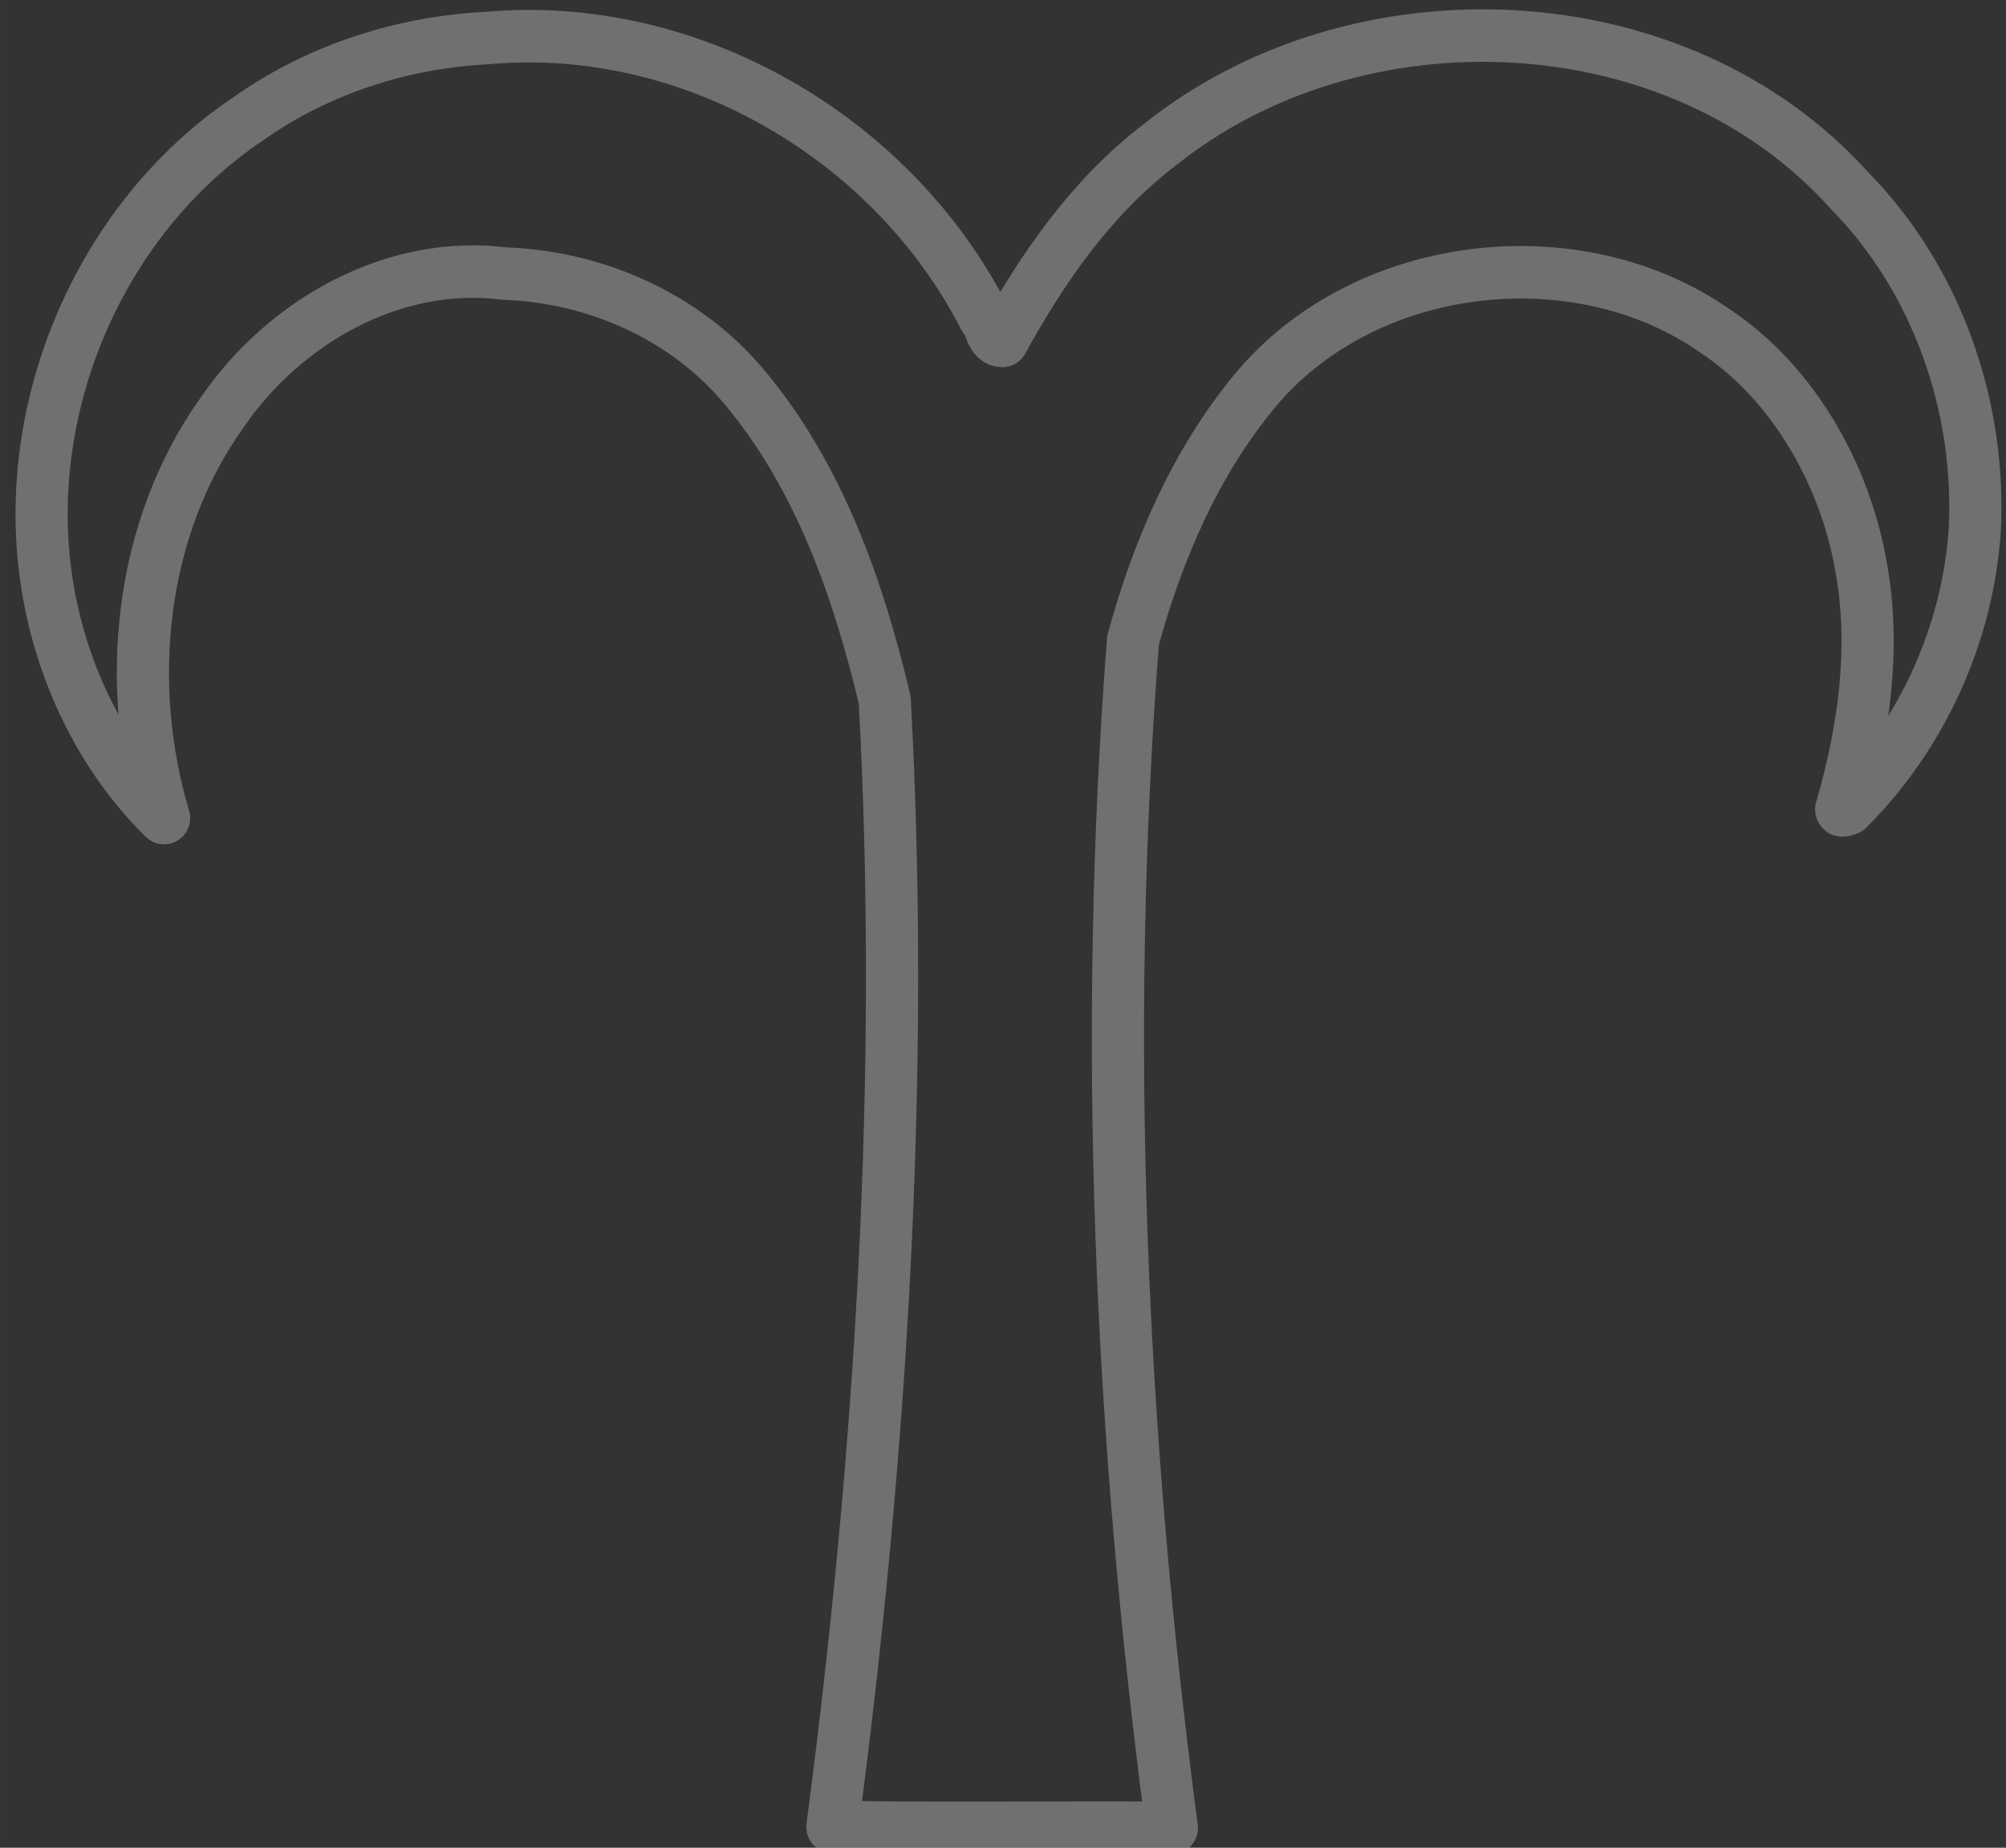 <?xml version="1.0" encoding="UTF-8" standalone="no"?>
<svg
   height="282.43mm"
   width="306.63mm"
   version="1.1"
   viewBox="0 0 1086.469 1000.731"
   id="svg6"
   sodipodi:docname="ariesLOGO.svg"
   inkscape:version="1.2.1 (9c6d41e410, 2022-07-14)"
   xmlns:inkscape="http://www.inkscape.org/namespaces/inkscape"
   xmlns:sodipodi="http://sodipodi.sourceforge.net/DTD/sodipodi-0.dtd"
   xmlns="http://www.w3.org/2000/svg"
   xmlns:svg="http://www.w3.org/2000/svg">
  <rect x="0" y="0" width="1086.469" height="1000.731" fill="#333333" stroke="none"/>
  <defs
     id="defs10" />
  <sodipodi:namedview
     id="namedview8"
     pagecolor="#ffffff"
     bordercolor="#000000"
     borderopacity="0.25"
     inkscape:showpageshadow="2"
     inkscape:pageopacity="0.0"
     inkscape:pagecheckerboard="0"
     inkscape:deskcolor="#d1d1d1"
     inkscape:document-units="mm"
     showgrid="false"
     inkscape:zoom="0.37144529"
     inkscape:cx="531.70684"
     inkscape:cy="550.55214"
     inkscape:window-width="1920"
     inkscape:window-height="1003"
     inkscape:window-x="0"
     inkscape:window-y="0"
     inkscape:window-maximized="1"
     inkscape:current-layer="svg6" />
  <g
     transform="matrix(0.964,0,0,0.97,-11.11,2363.784)"
     id="g4"
     style="fill:none;stroke:#ffffff;stroke-width:29.315;stroke-linecap:round;stroke-linejoin:round;stroke-dasharray:none;stroke-opacity:1;paint-order:normal;opacity:0.3">
    <path
       d="m 285.7,-2415.7 c 113.64,-9.938 226.9,55.2 278.8,155.99 4.05,3.875 3.513,12.988 10.188,13.162 22.738,-41.088 50.425,-80.688 88.275,-109.35 110.91,-88.575 290.98,-81.525 387.52,25.262 49.175,49.512 74.275,120.82 70.512,190.24 -4.075,58.088 -29.9,114.19 -71.212,155.2 -1.587,0.512 -4.888,2.038 -3.425,-1.012 12.475,-43.175 18.962,-89.062 10.9,-133.66 -8.95,-52.038 -38.225,-103.12 -81.812,-132.02 -78.412,-54.625 -198.49,-40.075 -259.51,33.95 -33.162,40.075 -54.1,88.825 -67.838,138.56 -17.2,220.81 -7.35,443.61 21.825,663.09 -63.562,-0.525 -127.24,0.613 -190.72,-0.55 27.562,-208.18 40.862,-419.35 29.4,-629.19 -14.912,-62.412 -37.05,-125.24 -79.012,-174.92 -33.025,-39.25 -83.388,-61.362 -134.3,-63.175 -62.788,-7.963 -124.15,26.862 -159.08,77.7 -46.312,64.638 -55.025,151.04 -32.512,226.29 -33.512,-32.7 -55.225,-76.262 -64.212,-121.96 -19.863,-101.28 26.1,-211.9 112.14,-268.89 39.175,-27.425 86.4,-42.362 134.08,-44.7 z"
       fill="#de0101"
       id="path2"
       style="fill:none;stroke:#ffffff;stroke-width:29.315;stroke-linecap:round;stroke-linejoin:round;stroke-dasharray:none;stroke-opacity:1;paint-order:normal" />
  </g>
</svg>
